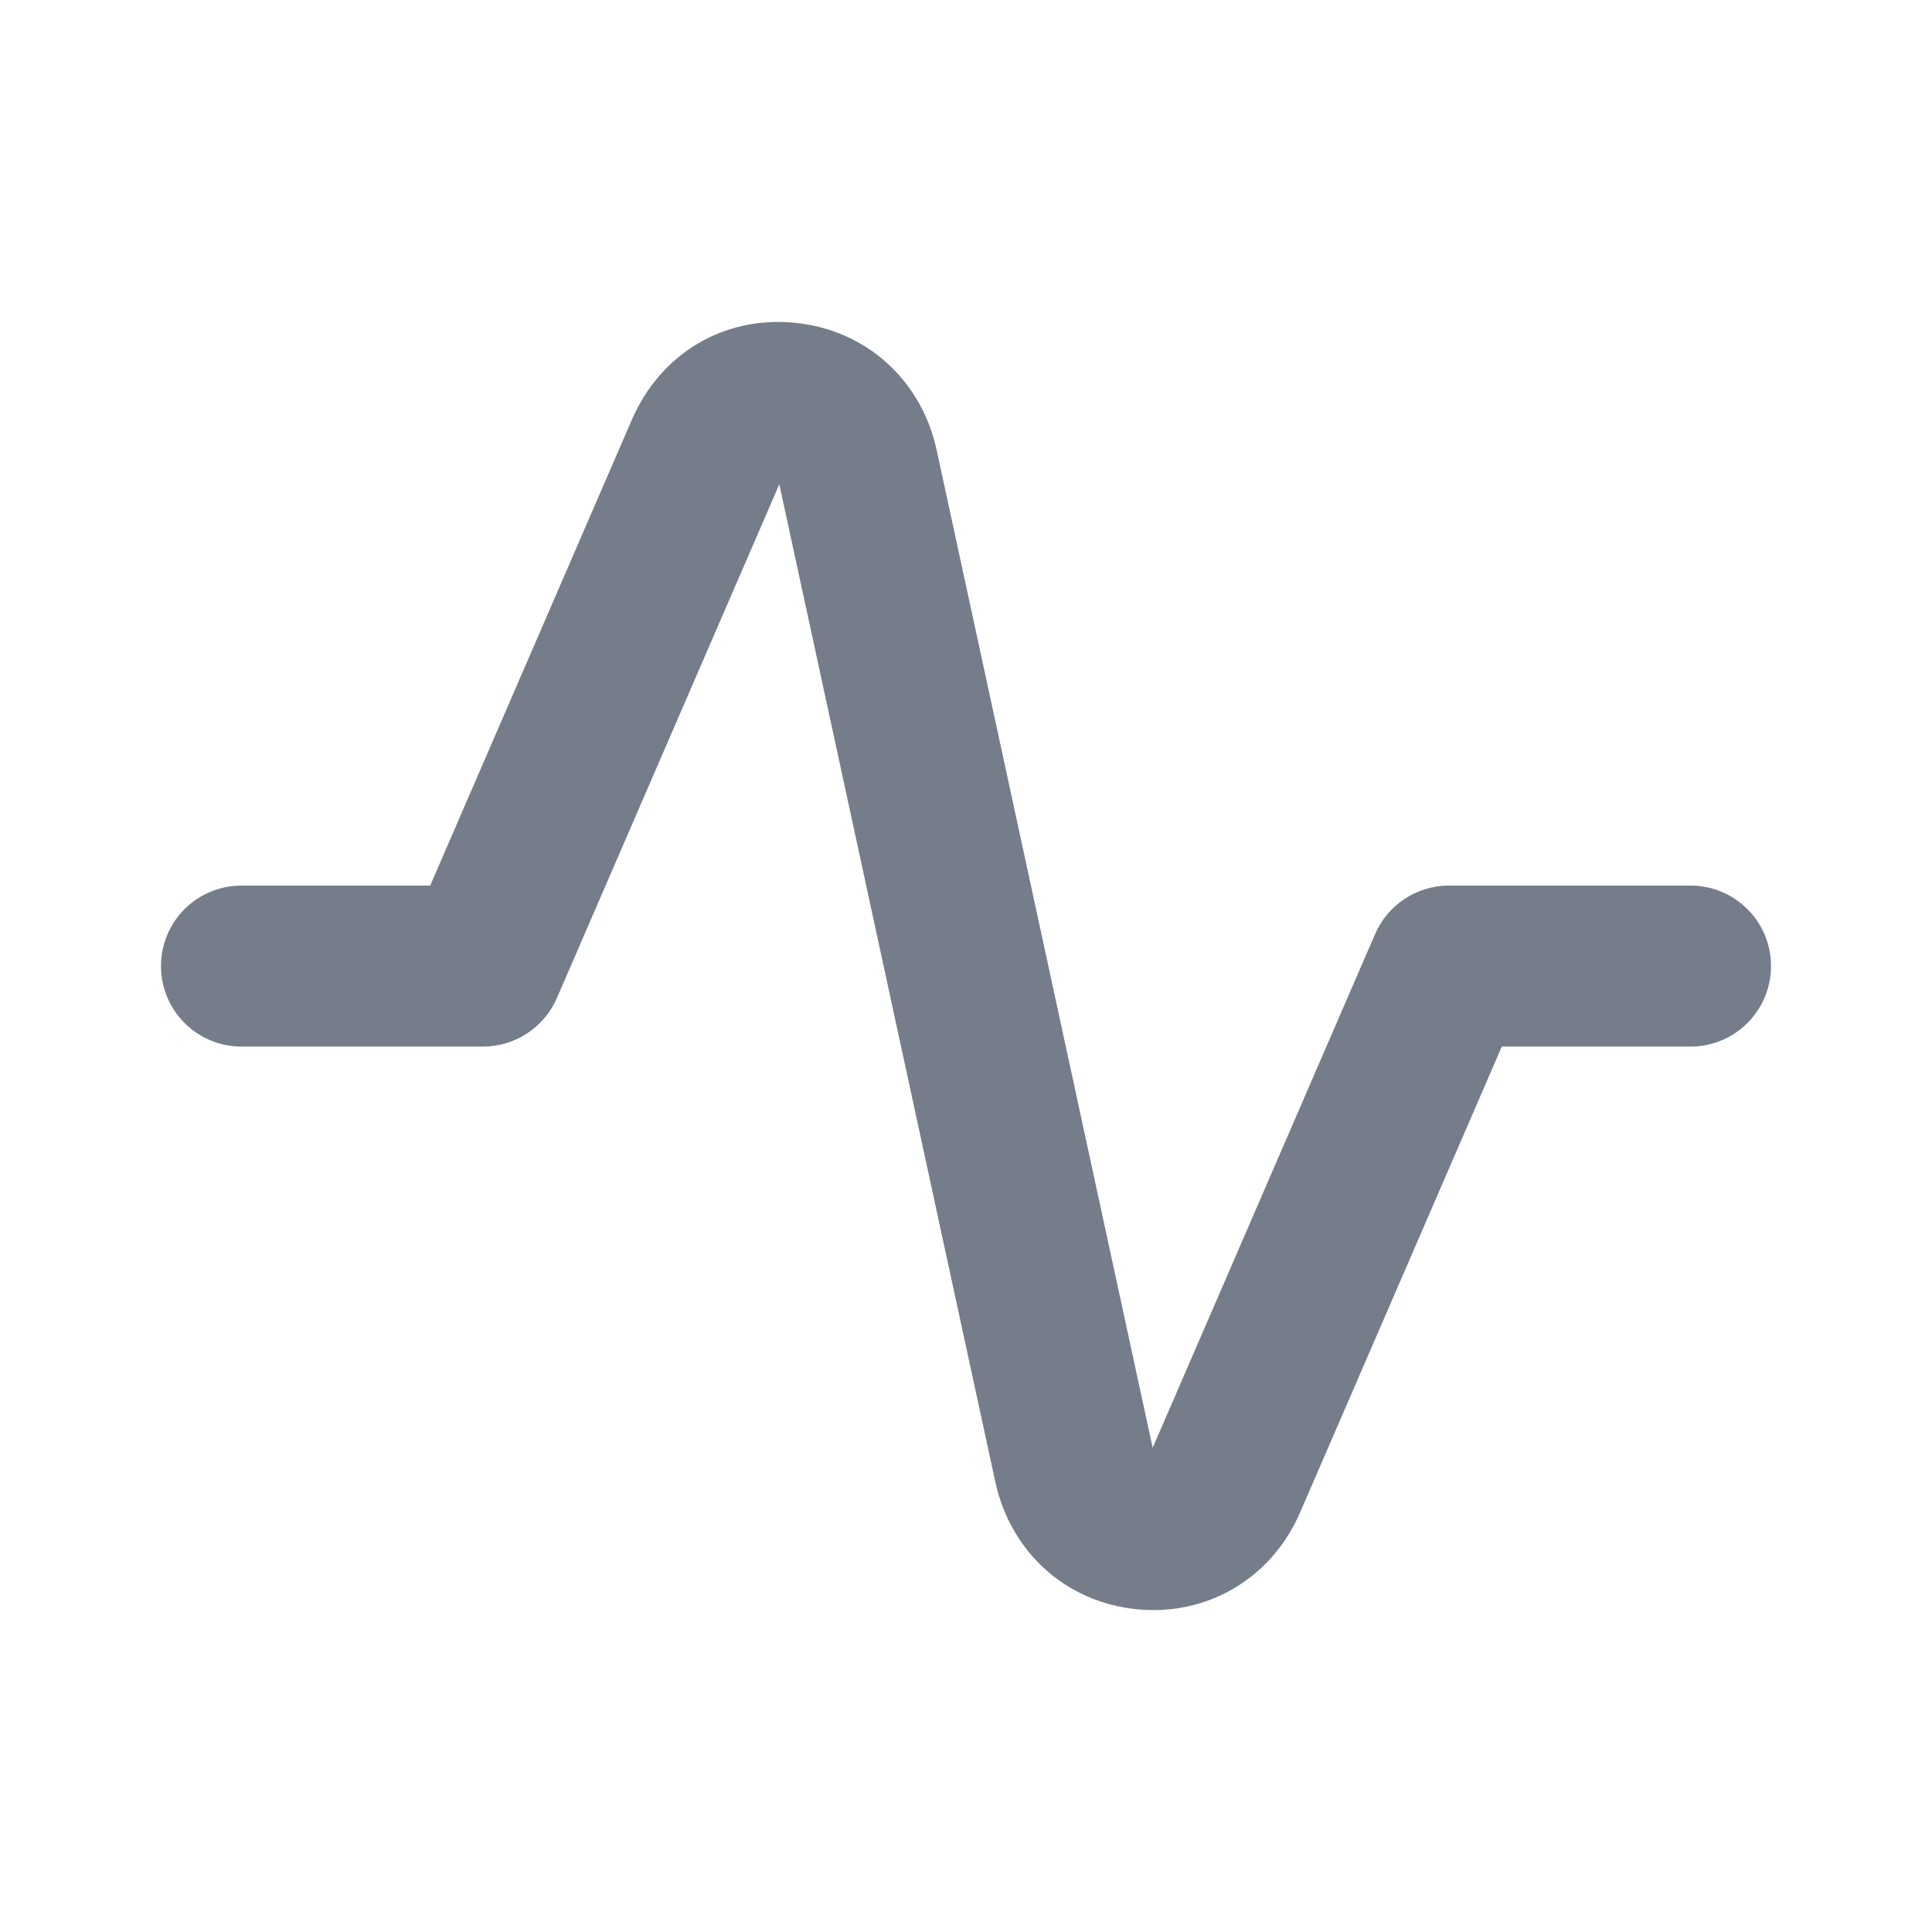 <svg width="24" height="24" viewBox="0 0 24 24" fill="none" xmlns="http://www.w3.org/2000/svg">
    <path fill-rule="evenodd" clip-rule="evenodd" d="M14.329 20.001C14.262 20.001 14.193 19.998 14.124 19.991C13.244 19.904 12.554 19.283 12.364 18.408L9.681 6.016L6.918 12.398C6.759 12.764 6.398 13.001 6 13.001H3C2.447 13.001 2 12.553 2 12.001C2 11.448 2.447 11.001 3 11.001H5.344L7.85 5.212C8.205 4.396 8.987 3.921 9.876 4.01C10.756 4.097 11.446 4.718 11.636 5.593L14.319 17.985L17.082 11.603C17.241 11.237 17.601 11.001 18 11.001H21C21.553 11.001 22 11.448 22 12.001C22 12.553 21.553 13.001 21 13.001H18.656L16.15 18.789C15.823 19.542 15.122 20.001 14.329 20.001Z" fill="#757D8A"/>
</svg>
